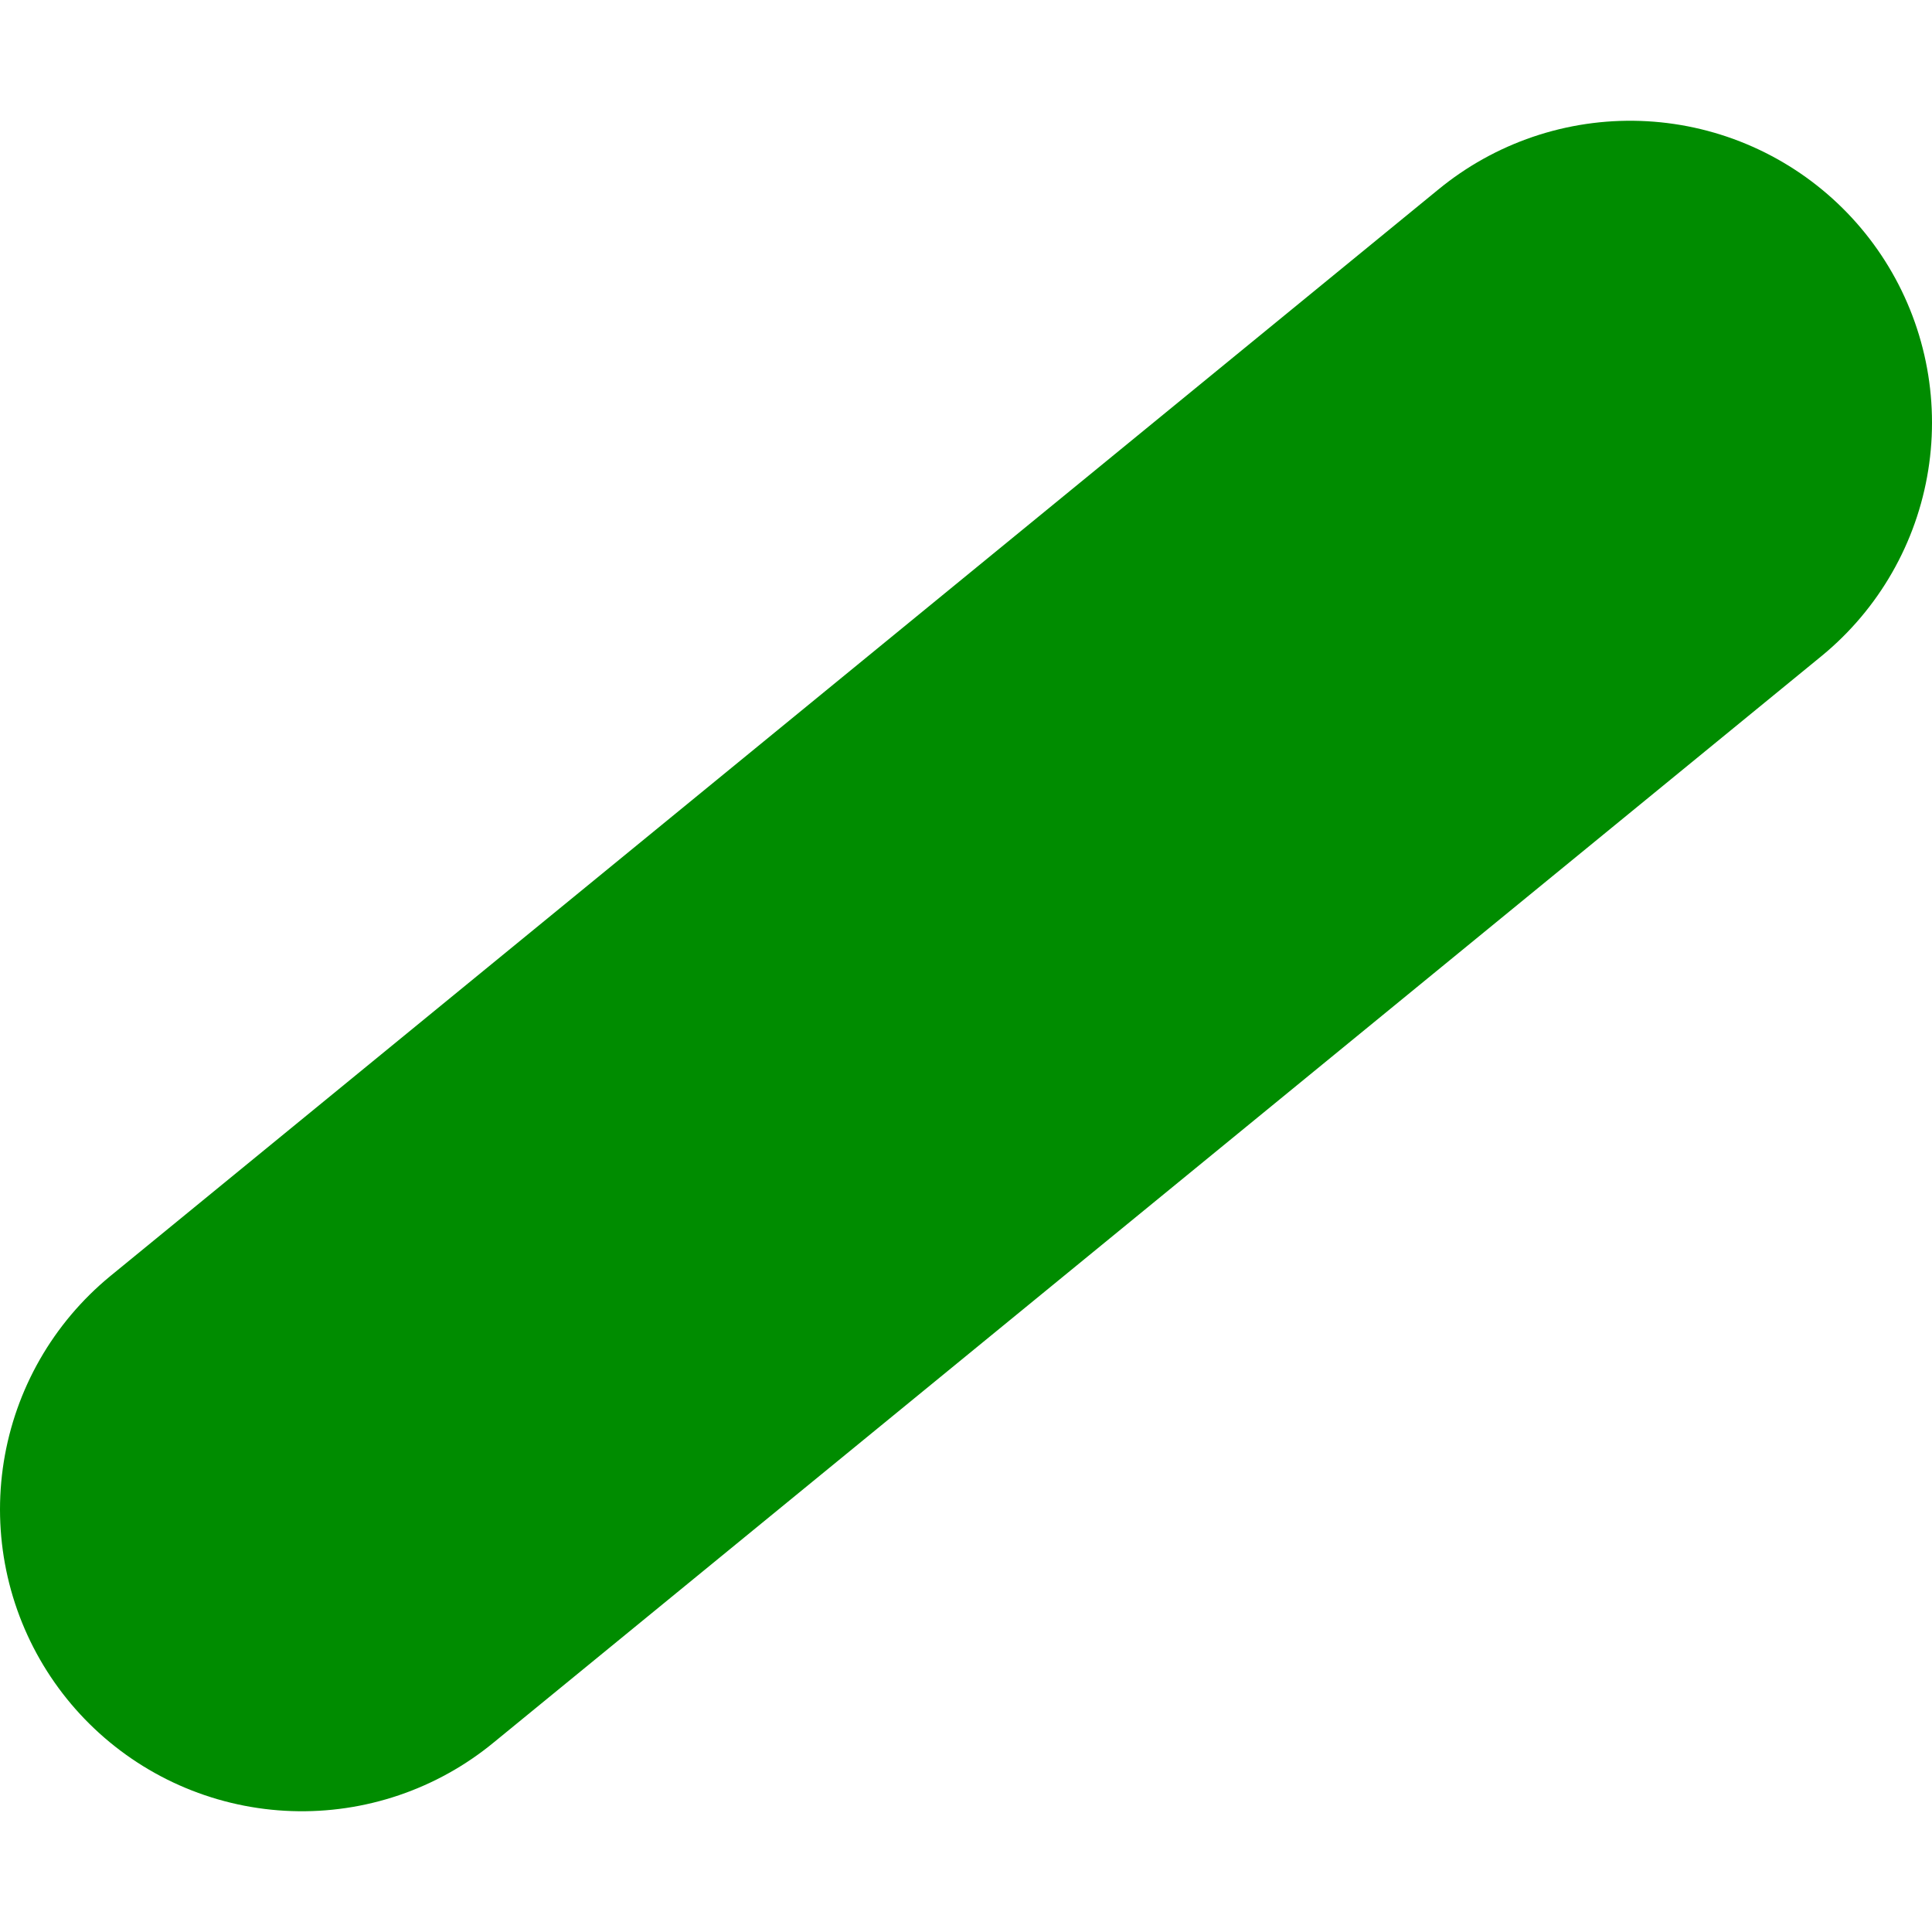 <?xml version="1.0" encoding="UTF-8" standalone="no"?>
<!-- Created with Inkscape (http://www.inkscape.org/) -->

<svg
   xmlns:dc="http://purl.org/dc/elements/1.1/"
   xmlns:cc="http://creativecommons.org/ns#"
   xmlns:rdf="http://www.w3.org/1999/02/22-rdf-syntax-ns#"
   xmlns:svg="http://www.w3.org/2000/svg"
   xmlns="http://www.w3.org/2000/svg"
   xmlns:xlink="http://www.w3.org/1999/xlink"
   xmlns:sodipodi="http://sodipodi.sourceforge.net/DTD/sodipodi-0.dtd"
   xmlns:inkscape="http://www.inkscape.org/namespaces/inkscape"
   width="16"
   height="16"
   viewBox="0 0 16 16"
   id="svg4225"
   version="1.1"
   inkscape:version="0.92.1 r15371"
   sodipodi:docname="lwt.svg"
   inkscape:export-filename="lwt.png"
   inkscape:export-xdpi="96"
   inkscape:export-ydpi="96">
  <defs
     id="defs4227">
    <linearGradient
       id="linearGradient4751">
      <stop
         style="stop-color:#cccccc;stop-opacity:1"
         offset="0"
         id="stop4753" />
      <stop
         id="stop4755"
         offset="0.307"
         style="stop-color:#ffffff;stop-opacity:1" />
      <stop
         style="stop-color:#b3b3b3;stop-opacity:1"
         offset="1"
         id="stop4757" />
    </linearGradient>
    <linearGradient
       id="linearGradient3216">
      <stop
         id="stop3218"
         offset="0"
         style="stop-color:#d38d5f;stop-opacity:1" />
      <stop
         style="stop-color:#ffe6d5;stop-opacity:1"
         offset="0.5"
         id="stop3226" />
      <stop
         id="stop3220"
         offset="1"
         style="stop-color:#e9c6af;stop-opacity:1" />
    </linearGradient>
    <linearGradient
       id="linearGradient4806">
      <stop
         style="stop-color:#999999;stop-opacity:1"
         offset="0"
         id="stop4808" />
      <stop
         id="stop4814"
         offset="0.388"
         style="stop-color:#e6e6e6;stop-opacity:1" />
      <stop
         style="stop-color:#666666;stop-opacity:1"
         offset="1"
         id="stop4810" />
    </linearGradient>
    <linearGradient
       id="linearGradient5159">
      <stop
         style="stop-color:#ff0000;stop-opacity:1"
         offset="0"
         id="stop5161" />
      <stop
         id="stop5167"
         offset="0.227"
         style="stop-color:#ff7575;stop-opacity:1" />
      <stop
         style="stop-color:#bb0000;stop-opacity:1"
         offset="1"
         id="stop5163" />
    </linearGradient>
    <clipPath
       clipPathUnits="userSpaceOnUse"
       id="clipPath6464-7">
      <g
         id="use6466-7"
         inkscape:label="Clip">
        <path
           inkscape:connector-curvature="0"
           style="fill:url(#radialGradient6166);fill-rule:evenodd;stroke-width:0.472pt"
           d="m 29.104,26.748 a 13.831,2.546 0 1 0 -27.662,0 13.831,2.546 0 1 0 27.662,0 z"
           id="path6152" />
        <path
           style="fill:#d38e84;fill-opacity:1;fill-rule:evenodd;stroke-width:0.371"
           inkscape:connector-curvature="0"
           d="M 7.634,22.304 C 11.396,16.13 24.11,1.151 27.306,0.401 30.448,-0.336 29.944,1.562 29.002,3.066 28.043,4.595 23.863,13.329 10.15,23.304 8.114,23.994 7.635,22.304 7.635,22.304 Z"
           id="path6154" />
        <path
           style="fill:#835e53;fill-opacity:1;fill-rule:evenodd;stroke-width:0.371"
           inkscape:connector-curvature="0"
           d="m 0.598,27.527 c 0,0 9.568,2.29 10.339,-3.03 0.771,-5.321 -2.959,-2.752 -4.552,-2.629 -2.221,0.08 -4.406,2.383 -5.787,5.658 z"
           id="path6156" />
        <path
           inkscape:connector-curvature="0"
           style="fill:url(#linearGradient6168);fill-rule:evenodd;stroke-width:0.186"
           d="M 14.519,13.953 C 16.662,11.478 24.778,2.236 26.964,1.243 29.102,0.271 29.325,1.002 29.015,1.743 28.704,2.485 17.867,15.643 16.634,15.178 c -1.232,-0.465 -2.146,-0.58 -2.115,-1.224 z"
           id="path6158" />
        <path
           inkscape:connector-curvature="0"
           style="fill:url(#linearGradient6170);fill-rule:evenodd;stroke-width:0.371"
           d="m 7.804,21.404 6.207,-7.858 c 0.697,1.509 4.836,2.459 4.192,3.184 -0.643,0.725 -6.519,6.323 -7.205,6.584 -0.686,0.262 -3.523,-1.624 -3.194,-1.909 z"
           id="path6160" />
        <path
           inkscape:connector-curvature="0"
           style="fill:url(#linearGradient6172);fill-rule:evenodd;stroke-width:1.486pt"
           d="m 1.407,26.597 c 0,0 2.089,-4.413 5.422,-4.031 2.519,0.248 2.232,1 2.232,1 0,0 -3.162,3.415 -7.654,3.031 z"
           id="path6162" />
      </g>
    </clipPath>
    <radialGradient
       inkscape:collect="always"
       xlink:href="#radialGradient1502-9-5"
       id="radialGradient8196"
       gradientUnits="userSpaceOnUse"
       gradientTransform="matrix(1.101,0,0,0.203,-30.829,19.075)"
       cx="41.876"
       cy="37.866"
       fx="33.845"
       fy="37.343"
       r="12.563" />
    <radialGradient
       id="radialGradient1502-9-5"
       fx="33.845"
       fy="37.343"
       cx="41.876"
       cy="37.866"
       r="12.563"
       gradientUnits="userSpaceOnUse"
       gradientTransform="matrix(1.101,0,0,0.203,-30.829,19.075)">
      <stop
         id="stop1919-3-5"
         stop-opacity=".316"
         offset="0" />
      <stop
         id="stop1920-6-9"
         stop-opacity=".079"
         offset=".5" />
      <stop
         id="stop1921-9-0"
         stop-opacity="0"
         offset="1" />
    </radialGradient>
    <linearGradient
       id="linearGradient1513">
      <stop
         id="stop1514"
         stop-color="#fff"
         offset="0" />
      <stop
         id="stop1515"
         stop-color="#fff"
         stop-opacity="0"
         offset="1" />
    </linearGradient>
    <linearGradient
       id="linearGradient2316-0"
       y2="13.066"
       y1="11.002"
       x2="10.516"
       x1="8.269"
       gradientTransform="matrix(1.538,0,0,1.435,0.038,-0.115)"
       gradientUnits="userSpaceOnUse">
      <stop
         id="stop2318-7"
         stop-color="#d6d6d6"
         offset="0" />
      <stop
         id="stop2322-9"
         stop-color="#eaeaea"
         offset=".258" />
      <stop
         id="stop2320-5"
         stop-color="#919191"
         offset=".706" />
      <stop
         id="stop2321-2"
         stop-color="#d2d2d2"
         offset=".733" />
      <stop
         id="stop2319-2"
         stop-color="#a6a6a6"
         offset="1" />
    </linearGradient>
    <clipPath
       clipPathUnits="userSpaceOnUse"
       id="clipPath6464-7-6">
      <g
         transform="translate(3.1925326e-5,-1.9546408e-5)"
         inkscape:label="Clip"
         id="use6466-7-7">
        <path
           id="path8570"
           d="m 29.104,26.748 a 13.831,2.546 0 1 0 -27.662,0 13.831,2.546 0 1 0 27.662,0 z"
           style="fill:url(#radialGradient8584);fill-rule:evenodd;stroke-width:0.472pt"
           inkscape:connector-curvature="0" />
        <path
           id="path8572"
           d="M 7.634,22.304 C 11.396,16.13 24.11,1.151 27.306,0.401 30.448,-0.336 29.944,1.562 29.002,3.066 28.043,4.595 23.863,13.329 10.15,23.304 8.114,23.994 7.635,22.304 7.635,22.304 Z"
           inkscape:connector-curvature="0"
           style="fill:#d38e84;fill-opacity:1;fill-rule:evenodd;stroke-width:0.371" />
        <path
           id="path8574"
           d="m 0.598,27.527 c 0,0 9.568,2.29 10.339,-3.03 0.771,-5.321 -2.959,-2.752 -4.552,-2.629 -2.221,0.08 -4.406,2.383 -5.787,5.658 z"
           inkscape:connector-curvature="0"
           style="fill:#835e53;fill-opacity:1;fill-rule:evenodd;stroke-width:0.371" />
        <path
           id="path8576"
           d="M 14.519,13.953 C 16.662,11.478 24.778,2.236 26.964,1.243 29.102,0.271 29.325,1.002 29.015,1.743 28.704,2.485 17.867,15.643 16.634,15.178 c -1.232,-0.465 -2.146,-0.58 -2.115,-1.224 z"
           style="fill:url(#linearGradient8586);fill-rule:evenodd;stroke-width:0.186"
           inkscape:connector-curvature="0" />
        <path
           id="path8578"
           d="m 7.804,21.404 6.207,-7.858 c 0.697,1.509 4.836,2.459 4.192,3.184 -0.643,0.725 -6.519,6.323 -7.205,6.584 -0.686,0.262 -3.523,-1.624 -3.194,-1.909 z"
           style="fill:url(#linearGradient8588);fill-rule:evenodd;stroke-width:0.371"
           inkscape:connector-curvature="0" />
        <path
           id="path8580"
           d="m 1.407,26.597 c 0,0 2.089,-4.413 5.422,-4.031 2.519,0.248 2.232,1 2.232,1 0,0 -3.162,3.415 -7.654,3.031 z"
           style="fill:url(#linearGradient8590);fill-rule:evenodd;stroke-width:1.486pt"
           inkscape:connector-curvature="0" />
      </g>
    </clipPath>
    <radialGradient
       inkscape:collect="always"
       xlink:href="#radialGradient1502-9-5-2"
       id="radialGradient8327-8"
       gradientUnits="userSpaceOnUse"
       gradientTransform="matrix(1.101,0,0,0.203,-30.829,19.075)"
       cx="41.876"
       cy="37.866"
       fx="33.845"
       fy="37.343"
       r="12.563" />
    <radialGradient
       id="radialGradient1502-9-5-2"
       fx="33.845"
       fy="37.343"
       cx="41.876"
       cy="37.866"
       r="12.563"
       gradientUnits="userSpaceOnUse"
       gradientTransform="matrix(1.101,0,0,0.203,-30.829,19.075)">
      <stop
         id="stop1919-3-5-8"
         stop-opacity=".316"
         offset="0" />
      <stop
         id="stop1920-6-9-6"
         stop-opacity=".079"
         offset=".5" />
      <stop
         id="stop1921-9-0-7"
         stop-opacity="0"
         offset="1" />
    </radialGradient>
    <radialGradient
       inkscape:collect="always"
       xlink:href="#radialGradient1502-9-5-2"
       id="radialGradient8584"
       gradientUnits="userSpaceOnUse"
       gradientTransform="matrix(1.101,0,0,0.203,-30.829,19.075)"
       cx="41.876"
       cy="37.866"
       fx="33.845"
       fy="37.343"
       r="12.563" />
    <linearGradient
       inkscape:collect="always"
       xlink:href="#linearGradient1513"
       id="linearGradient8586"
       gradientUnits="userSpaceOnUse"
       gradientTransform="matrix(1.496,0,0,1.476,0.038,-0.115)"
       x1="13.739"
       y1="3.307"
       x2="15.501"
       y2="4.93" />
    <linearGradient
       inkscape:collect="always"
       xlink:href="#linearGradient2316-0"
       id="linearGradient8588"
       gradientUnits="userSpaceOnUse"
       gradientTransform="matrix(1.538,0,0,1.435,0.038,-0.115)"
       x1="8.269"
       y1="11.002"
       x2="10.516"
       y2="13.066" />
    <linearGradient
       inkscape:collect="always"
       xlink:href="#linearGradient1513"
       id="linearGradient8590"
       gradientUnits="userSpaceOnUse"
       gradientTransform="matrix(2.035,0,0,1.085,0.038,-0.115)"
       x1="0.274"
       y1="20.491"
       x2="2.873"
       y2="22.967" />
    <clipPath
       clipPathUnits="userSpaceOnUse"
       id="clipPath6464-7-2">
      <g
         inkscape:label="Clip"
         id="use6466-7-8">
        <path
           id="path8748"
           d="m 29.104,26.748 a 13.831,2.546 0 1 0 -27.662,0 13.831,2.546 0 1 0 27.662,0 z"
           style="fill:url(#radialGradient8762);fill-rule:evenodd;stroke-width:0.472pt"
           inkscape:connector-curvature="0" />
        <path
           id="path8750"
           d="M 7.634,22.304 C 11.396,16.13 24.11,1.151 27.306,0.401 30.448,-0.336 29.944,1.562 29.002,3.066 28.043,4.595 23.863,13.329 10.15,23.304 8.114,23.994 7.635,22.304 7.635,22.304 Z"
           inkscape:connector-curvature="0"
           style="fill:#d38e84;fill-opacity:1;fill-rule:evenodd;stroke-width:0.371" />
        <path
           id="path8752"
           d="m 0.598,27.527 c 0,0 9.568,2.29 10.339,-3.03 0.771,-5.321 -2.959,-2.752 -4.552,-2.629 -2.221,0.08 -4.406,2.383 -5.787,5.658 z"
           inkscape:connector-curvature="0"
           style="fill:#835e53;fill-opacity:1;fill-rule:evenodd;stroke-width:0.371" />
        <path
           id="path8754"
           d="M 14.519,13.953 C 16.662,11.478 24.778,2.236 26.964,1.243 29.102,0.271 29.325,1.002 29.015,1.743 28.704,2.485 17.867,15.643 16.634,15.178 c -1.232,-0.465 -2.146,-0.58 -2.115,-1.224 z"
           style="fill:url(#linearGradient8764);fill-rule:evenodd;stroke-width:0.186"
           inkscape:connector-curvature="0" />
        <path
           id="path8756"
           d="m 7.804,21.404 6.207,-7.858 c 0.697,1.509 4.836,2.459 4.192,3.184 -0.643,0.725 -6.519,6.323 -7.205,6.584 -0.686,0.262 -3.523,-1.624 -3.194,-1.909 z"
           style="fill:url(#linearGradient8766);fill-rule:evenodd;stroke-width:0.371"
           inkscape:connector-curvature="0" />
        <path
           id="path8758"
           d="m 1.407,26.597 c 0,0 2.089,-4.413 5.422,-4.031 2.519,0.248 2.232,1 2.232,1 0,0 -3.162,3.415 -7.654,3.031 z"
           style="fill:url(#linearGradient8768);fill-rule:evenodd;stroke-width:1.486pt"
           inkscape:connector-curvature="0" />
      </g>
    </clipPath>
    <radialGradient
       inkscape:collect="always"
       xlink:href="#radialGradient1502-9-5-0"
       id="radialGradient8327-3"
       gradientUnits="userSpaceOnUse"
       gradientTransform="matrix(1.101,0,0,0.203,-30.829,19.075)"
       cx="41.876"
       cy="37.866"
       fx="33.845"
       fy="37.343"
       r="12.563" />
    <radialGradient
       id="radialGradient1502-9-5-0"
       fx="33.845"
       fy="37.343"
       cx="41.876"
       cy="37.866"
       r="12.563"
       gradientUnits="userSpaceOnUse"
       gradientTransform="matrix(1.101,0,0,0.203,-30.829,19.075)">
      <stop
         id="stop1919-3-5-7"
         stop-opacity=".316"
         offset="0" />
      <stop
         id="stop1920-6-9-8"
         stop-opacity=".079"
         offset=".5" />
      <stop
         id="stop1921-9-0-5"
         stop-opacity="0"
         offset="1" />
    </radialGradient>
    <radialGradient
       inkscape:collect="always"
       xlink:href="#radialGradient1502-9-5-0"
       id="radialGradient8762"
       gradientUnits="userSpaceOnUse"
       gradientTransform="matrix(1.101,0,0,0.203,-30.829,19.075)"
       cx="41.876"
       cy="37.866"
       fx="33.845"
       fy="37.343"
       r="12.563" />
    <linearGradient
       inkscape:collect="always"
       xlink:href="#linearGradient1513"
       id="linearGradient8764"
       gradientUnits="userSpaceOnUse"
       gradientTransform="matrix(1.496,0,0,1.476,0.038,-0.115)"
       x1="13.739"
       y1="3.307"
       x2="15.501"
       y2="4.93" />
    <linearGradient
       inkscape:collect="always"
       xlink:href="#linearGradient2316-0"
       id="linearGradient8766"
       gradientUnits="userSpaceOnUse"
       gradientTransform="matrix(1.538,0,0,1.435,0.038,-0.115)"
       x1="8.269"
       y1="11.002"
       x2="10.516"
       y2="13.066" />
    <linearGradient
       inkscape:collect="always"
       xlink:href="#linearGradient1513"
       id="linearGradient8768"
       gradientUnits="userSpaceOnUse"
       gradientTransform="matrix(2.035,0,0,1.085,0.038,-0.115)"
       x1="0.274"
       y1="20.491"
       x2="2.873"
       y2="22.967" />
    <radialGradient
       id="radialGradient1502-6"
       fx="33.845"
       fy="37.343"
       cx="41.876"
       cy="37.866"
       r="12.563"
       gradientUnits="userSpaceOnUse"
       gradientTransform="matrix(1.101,0,0,0.203,-16.58,53.053)">
      <stop
         id="stop1919-4"
         stop-opacity=".316"
         offset="0" />
      <stop
         id="stop1920-2"
         stop-opacity=".079"
         offset=".5" />
      <stop
         id="stop1921-7"
         stop-opacity="0"
         offset="1" />
    </radialGradient>
    <linearGradient
       id="linearGradient2121-4-4"
       y2="4.93"
       xlink:href="#linearGradient1513"
       y1="3.307"
       x2="15.501"
       x1="13.739"
       gradientTransform="matrix(1.496,0,0,1.476,16.469,34.29)"
       gradientUnits="userSpaceOnUse" />
    <linearGradient
       id="linearGradient2316-0-7"
       y2="13.066"
       y1="11.002"
       x2="10.516"
       x1="8.269"
       gradientTransform="matrix(1.538,0,0,1.435,16.469,34.29)"
       gradientUnits="userSpaceOnUse">
      <stop
         id="stop2318-6-0"
         stop-color="#d6d6d6"
         offset="0" />
      <stop
         id="stop2322-2-9"
         stop-color="#eaeaea"
         offset=".258" />
      <stop
         id="stop2320-4-5"
         stop-color="#919191"
         offset=".706" />
      <stop
         id="stop2321-5-1"
         stop-color="#d2d2d2"
         offset=".733" />
      <stop
         id="stop2319-8-0"
         stop-color="#a6a6a6"
         offset="1" />
    </linearGradient>
    <linearGradient
       id="linearGradient2222-0-2"
       y2="22.967"
       xlink:href="#linearGradient1513"
       y1="20.491"
       x2="2.873"
       x1="0.274"
       gradientTransform="matrix(2.035,0,0,1.085,16.469,34.29)"
       gradientUnits="userSpaceOnUse" />
    <radialGradient
       inkscape:collect="always"
       xlink:href="#radialGradient1502-9-5"
       id="radialGradient6166"
       gradientUnits="userSpaceOnUse"
       gradientTransform="matrix(1.101,0,0,0.203,-30.829,19.075)"
       cx="41.876"
       cy="37.866"
       fx="33.845"
       fy="37.343"
       r="12.563" />
    <linearGradient
       inkscape:collect="always"
       xlink:href="#linearGradient1513"
       id="linearGradient6168"
       gradientUnits="userSpaceOnUse"
       gradientTransform="matrix(1.496,0,0,1.476,0.038,-0.115)"
       x1="13.739"
       y1="3.307"
       x2="15.501"
       y2="4.93" />
    <linearGradient
       inkscape:collect="always"
       xlink:href="#linearGradient2316-0"
       id="linearGradient6170"
       gradientUnits="userSpaceOnUse"
       gradientTransform="matrix(1.538,0,0,1.435,0.038,-0.115)"
       x1="8.269"
       y1="11.002"
       x2="10.516"
       y2="13.066" />
    <linearGradient
       inkscape:collect="always"
       xlink:href="#linearGradient1513"
       id="linearGradient6172"
       gradientUnits="userSpaceOnUse"
       gradientTransform="matrix(2.035,0,0,1.085,0.038,-0.115)"
       x1="0.274"
       y1="20.491"
       x2="2.873"
       y2="22.967" />
  </defs>
  <sodipodi:namedview
     id="base"
     pagecolor="#ffffff"
     bordercolor="#666666"
     borderopacity="1.0"
     inkscape:pageopacity="0.0"
     inkscape:pageshadow="2"
     inkscape:zoom="40.96"
     inkscape:cx="4.9609628"
     inkscape:cy="4.1054793"
     inkscape:document-units="px"
     inkscape:current-layer="layer1"
     showgrid="true"
     inkscape:snap-bbox="true"
     inkscape:bbox-paths="true"
     inkscape:bbox-nodes="true"
     inkscape:snap-bbox-edge-midpoints="true"
     inkscape:snap-bbox-midpoints="true"
     inkscape:object-paths="true"
     inkscape:snap-intersection-paths="true"
     inkscape:object-nodes="true"
     inkscape:snap-smooth-nodes="true"
     inkscape:snap-midpoints="true"
     inkscape:snap-object-midpoints="true"
     inkscape:snap-center="true"
     units="px"
     inkscape:window-width="2560"
     inkscape:window-height="1414"
     inkscape:window-x="-9"
     inkscape:window-y="-9"
     inkscape:window-maximized="1"
     showguides="true"
     inkscape:guide-bbox="true">
    <inkscape:grid
       type="xygrid"
       id="grid4241"
       spacingx="0.5"
       spacingy="0.5"
       empspacing="2"
       dotted="true" />
  </sodipodi:namedview>
  <g
     inkscape:label="Ebene 1"
     inkscape:groupmode="layer"
     id="layer1"
     transform="translate(0,-1036.362)">
    <path
       style="fill:none;stroke:#008c00;stroke-width:5;stroke-linecap:round;stroke-linejoin:miter;stroke-miterlimit:4;stroke-dasharray:none;stroke-opacity:1"
       d="m 2.5,1048.862 11,-9"
       id="path5357-1"
       inkscape:connector-curvature="0"
       sodipodi:nodetypes="cc"
       inkscape:export-filename="dimstyles.png"
       inkscape:export-xdpi="96"
       inkscape:export-ydpi="96" />
  </g>
</svg>
